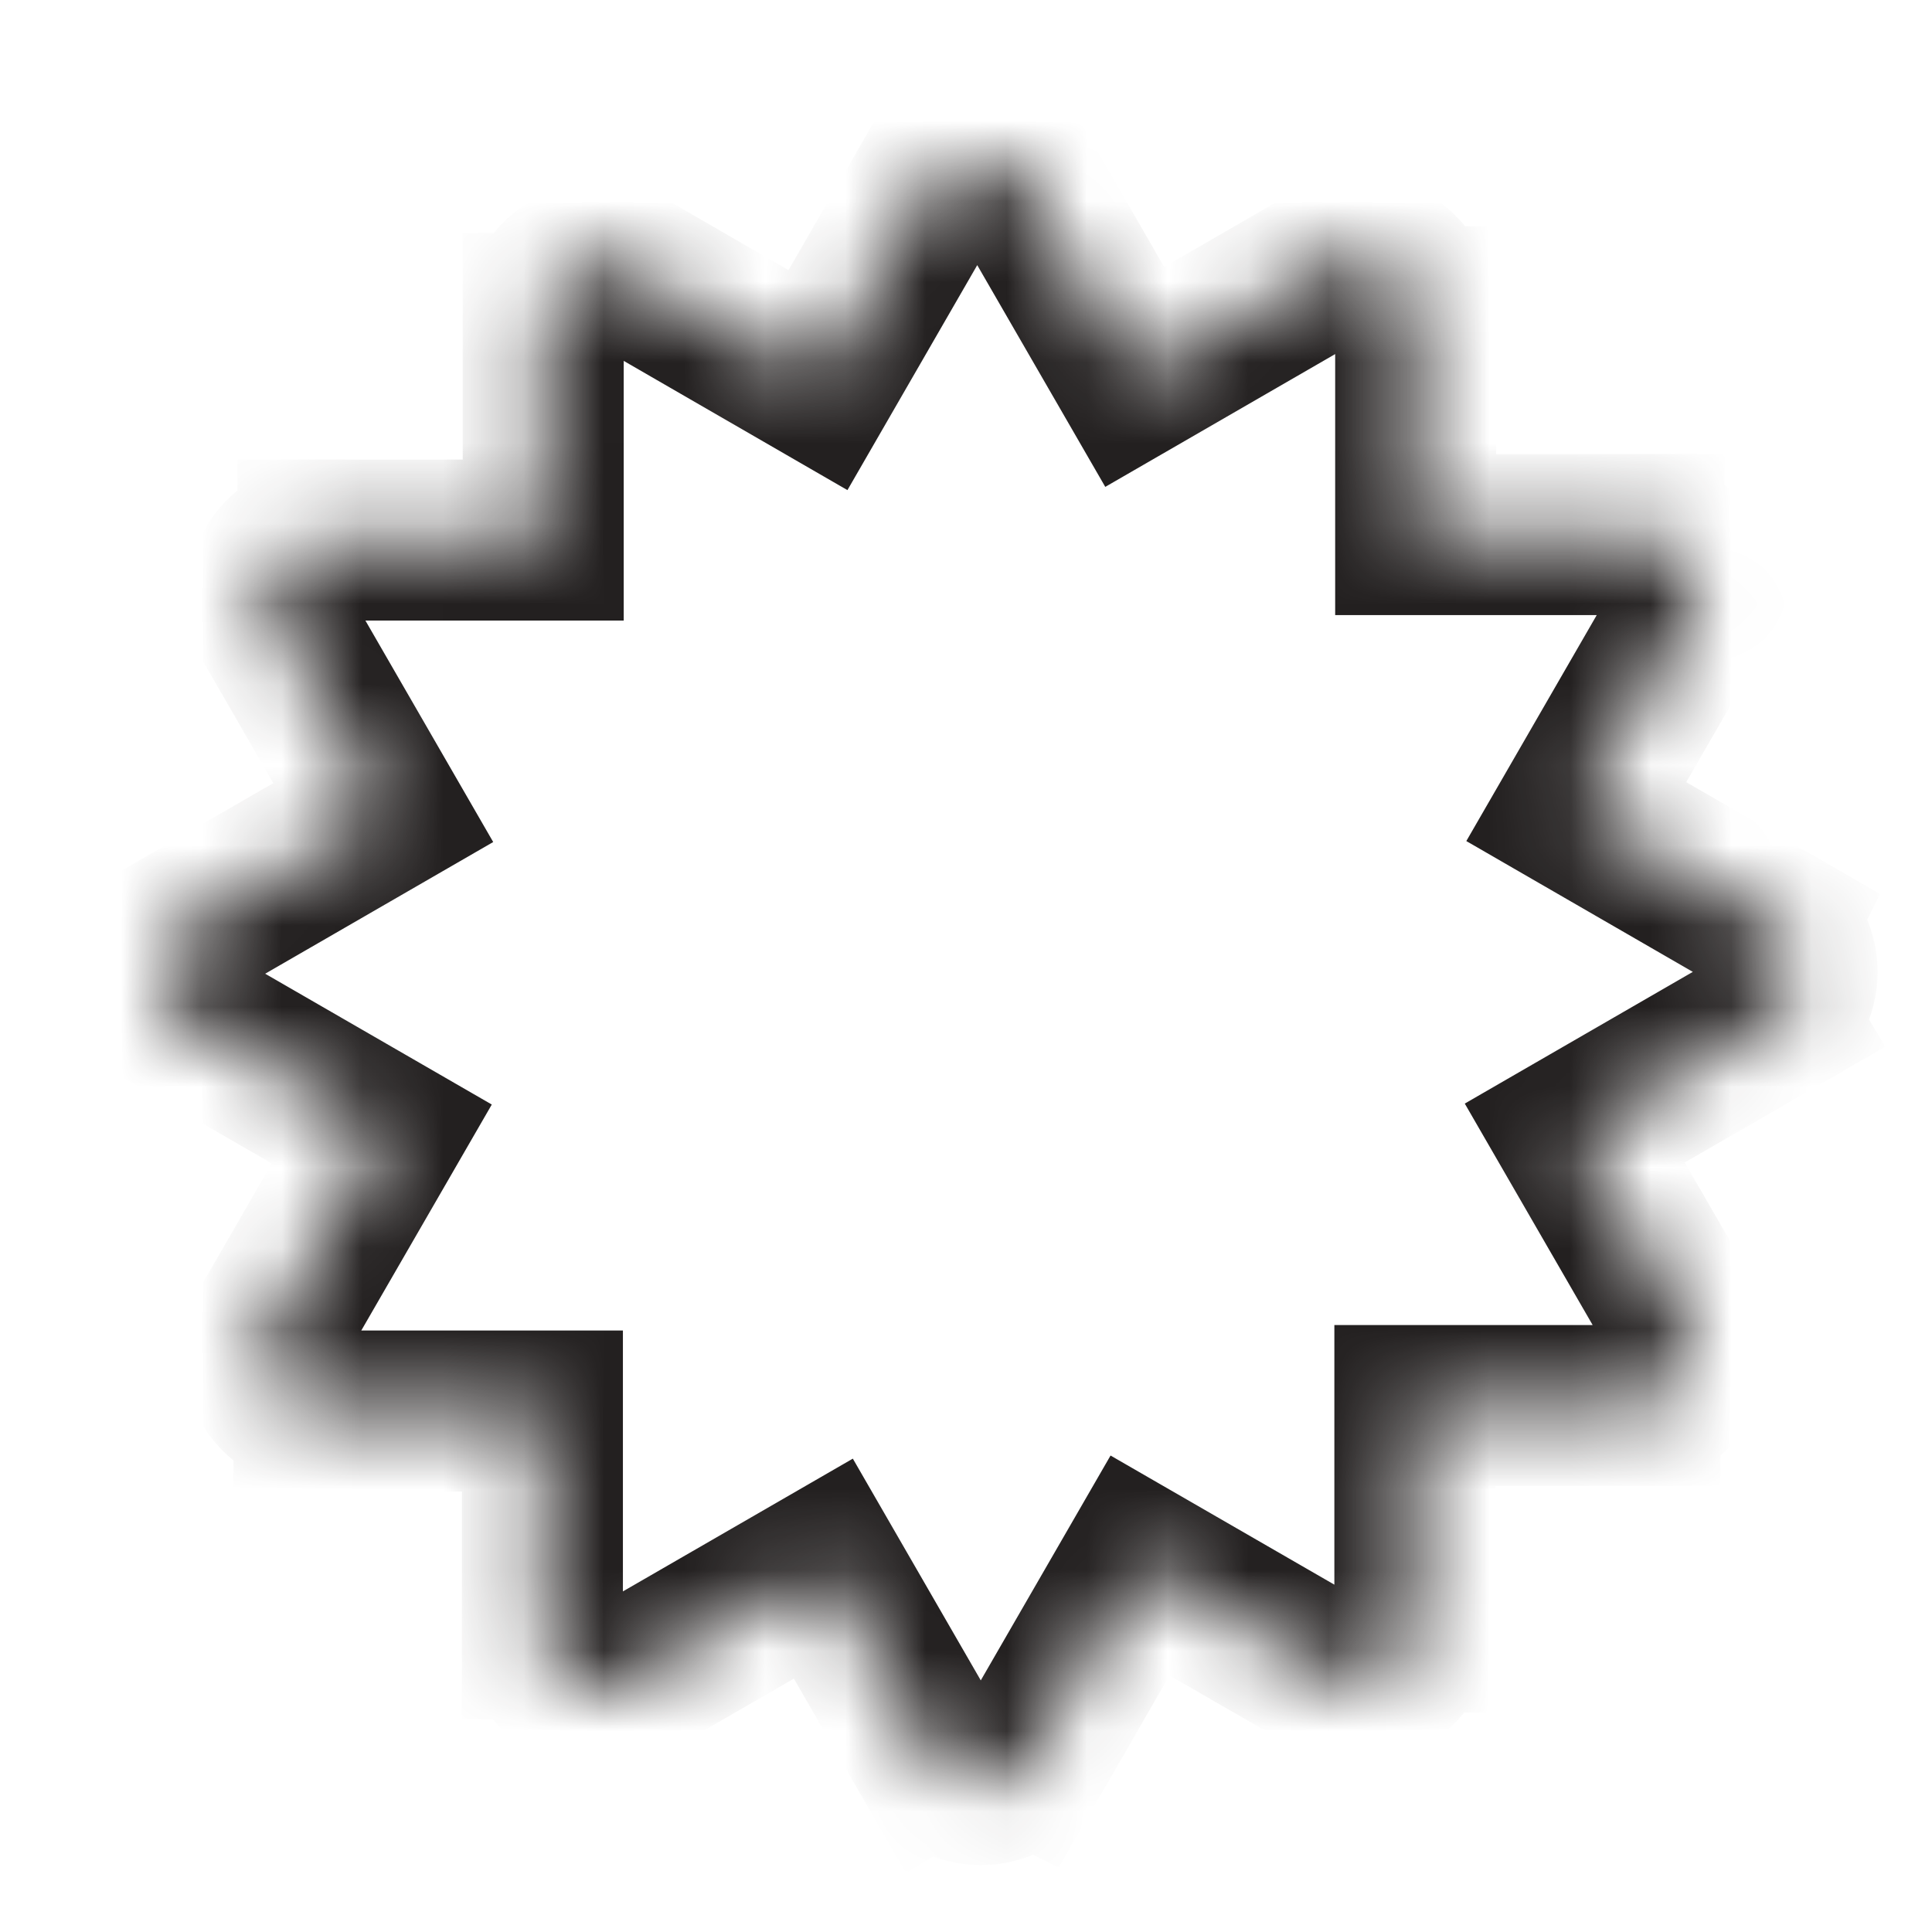 <svg width="24" height="24" viewBox="0 0 24 24" fill="none" xmlns="http://www.w3.org/2000/svg">
<rect width="24" height="24" fill="#F5F5F5"/>
<g id="UI KIT">
<rect width="1463" height="1907" transform="translate(-196 -1307)" fill="white"/>
<g id="filter">
<g id="Frame 205">
<g id="Property 1=off">
<g id="foundation:burst-new">
<g id="Vector">
<mask id="path-2-inside-1_0_1" fill="white">
<path d="M22.324 12.074C22.324 11.841 22.209 11.635 22.035 11.507L22.038 11.501L19.581 10.082L20.995 7.632L20.991 7.629C21.035 7.528 21.056 7.418 21.05 7.308C21.044 7.197 21.012 7.09 20.957 6.994C20.902 6.899 20.825 6.817 20.732 6.757C20.639 6.697 20.534 6.66 20.424 6.648V6.641H17.586V3.811H17.58C17.568 3.702 17.53 3.596 17.47 3.504C17.41 3.411 17.329 3.334 17.233 3.278C17.138 3.223 17.03 3.192 16.92 3.186C16.809 3.18 16.699 3.201 16.598 3.246L16.594 3.239L14.096 4.682L12.712 2.285L12.707 2.288C12.642 2.199 12.557 2.127 12.458 2.077C12.36 2.026 12.251 2 12.141 2C11.907 2 11.702 2.115 11.574 2.289L11.567 2.285L10.161 4.722L7.739 3.323L7.736 3.328C7.635 3.284 7.525 3.263 7.415 3.269C7.304 3.275 7.197 3.307 7.101 3.362C7.006 3.417 6.924 3.494 6.864 3.587C6.804 3.68 6.766 3.786 6.755 3.895H6.748V6.709H3.951V6.714C3.841 6.726 3.736 6.763 3.643 6.824C3.55 6.884 3.473 6.965 3.418 7.06C3.363 7.156 3.331 7.264 3.325 7.374C3.32 7.484 3.34 7.595 3.385 7.696L3.379 7.699L4.761 10.094L2.285 11.524L2.288 11.529C2.199 11.594 2.127 11.679 2.077 11.777C2.026 11.876 2 11.985 2 12.095C2 12.328 2.115 12.534 2.289 12.662L2.285 12.668L4.743 14.087L3.328 16.537L3.333 16.54C3.288 16.64 3.268 16.751 3.274 16.861C3.28 16.971 3.311 17.078 3.367 17.174C3.422 17.27 3.499 17.351 3.592 17.411C3.685 17.471 3.79 17.509 3.9 17.52V17.528H6.738V20.357H6.744C6.768 20.572 6.888 20.773 7.09 20.89C7.186 20.945 7.293 20.977 7.404 20.983C7.514 20.988 7.625 20.968 7.726 20.923L7.729 20.929L10.228 19.486L11.611 21.883L11.616 21.88C11.682 21.969 11.767 22.042 11.865 22.092C11.964 22.142 12.072 22.168 12.183 22.169C12.416 22.169 12.621 22.054 12.75 21.88L12.756 21.883L14.162 19.447L16.585 20.845L16.587 20.84C16.689 20.885 16.799 20.905 16.909 20.899C17.019 20.893 17.127 20.862 17.222 20.807C17.318 20.751 17.399 20.674 17.459 20.581C17.52 20.489 17.557 20.383 17.569 20.273H17.576V17.46H20.373V17.455C20.483 17.443 20.588 17.405 20.681 17.345C20.773 17.285 20.85 17.204 20.906 17.108C20.961 17.012 20.993 16.905 20.998 16.795C21.004 16.684 20.984 16.574 20.939 16.473L20.945 16.47L19.562 14.075L22.038 12.645L22.035 12.64C22.125 12.575 22.197 12.49 22.247 12.391C22.297 12.293 22.324 12.184 22.324 12.074Z"/>
</mask>
<path d="M22.324 12.074C22.324 11.841 22.209 11.635 22.035 11.507L22.038 11.501L19.581 10.082L20.995 7.632L20.991 7.629C21.035 7.528 21.056 7.418 21.05 7.308C21.044 7.197 21.012 7.09 20.957 6.994C20.902 6.899 20.825 6.817 20.732 6.757C20.639 6.697 20.534 6.66 20.424 6.648V6.641H17.586V3.811H17.58C17.568 3.702 17.53 3.596 17.47 3.504C17.41 3.411 17.329 3.334 17.233 3.278C17.138 3.223 17.03 3.192 16.92 3.186C16.809 3.18 16.699 3.201 16.598 3.246L16.594 3.239L14.096 4.682L12.712 2.285L12.707 2.288C12.642 2.199 12.557 2.127 12.458 2.077C12.36 2.026 12.251 2 12.141 2C11.907 2 11.702 2.115 11.574 2.289L11.567 2.285L10.161 4.722L7.739 3.323L7.736 3.328C7.635 3.284 7.525 3.263 7.415 3.269C7.304 3.275 7.197 3.307 7.101 3.362C7.006 3.417 6.924 3.494 6.864 3.587C6.804 3.68 6.766 3.786 6.755 3.895H6.748V6.709H3.951V6.714C3.841 6.726 3.736 6.763 3.643 6.824C3.55 6.884 3.473 6.965 3.418 7.06C3.363 7.156 3.331 7.264 3.325 7.374C3.32 7.484 3.34 7.595 3.385 7.696L3.379 7.699L4.761 10.094L2.285 11.524L2.288 11.529C2.199 11.594 2.127 11.679 2.077 11.777C2.026 11.876 2 11.985 2 12.095C2 12.328 2.115 12.534 2.289 12.662L2.285 12.668L4.743 14.087L3.328 16.537L3.333 16.54C3.288 16.64 3.268 16.751 3.274 16.861C3.28 16.971 3.311 17.078 3.367 17.174C3.422 17.27 3.499 17.351 3.592 17.411C3.685 17.471 3.79 17.509 3.9 17.52V17.528H6.738V20.357H6.744C6.768 20.572 6.888 20.773 7.09 20.89C7.186 20.945 7.293 20.977 7.404 20.983C7.514 20.988 7.625 20.968 7.726 20.923L7.729 20.929L10.228 19.486L11.611 21.883L11.616 21.88C11.682 21.969 11.767 22.042 11.865 22.092C11.964 22.142 12.072 22.168 12.183 22.169C12.416 22.169 12.621 22.054 12.75 21.88L12.756 21.883L14.162 19.447L16.585 20.845L16.587 20.84C16.689 20.885 16.799 20.905 16.909 20.899C17.019 20.893 17.127 20.862 17.222 20.807C17.318 20.751 17.399 20.674 17.459 20.581C17.52 20.489 17.557 20.383 17.569 20.273H17.576V17.46H20.373V17.455C20.483 17.443 20.588 17.405 20.681 17.345C20.773 17.285 20.85 17.204 20.906 17.108C20.961 17.012 20.993 16.905 20.998 16.795C21.004 16.684 20.984 16.574 20.939 16.473L20.945 16.47L19.562 14.075L22.038 12.645L22.035 12.64C22.125 12.575 22.197 12.49 22.247 12.391C22.297 12.293 22.324 12.184 22.324 12.074Z" stroke="#232020" stroke-width="2" mask="url(#path-2-inside-1_0_1)"/>
</g>
</g>
</g>
<rect x="-19.5" y="-63.5" width="103" height="107" rx="4.5" stroke="#9747FF" stroke-dasharray="10 5"/>
</g>
</g>
</g>
</svg>

